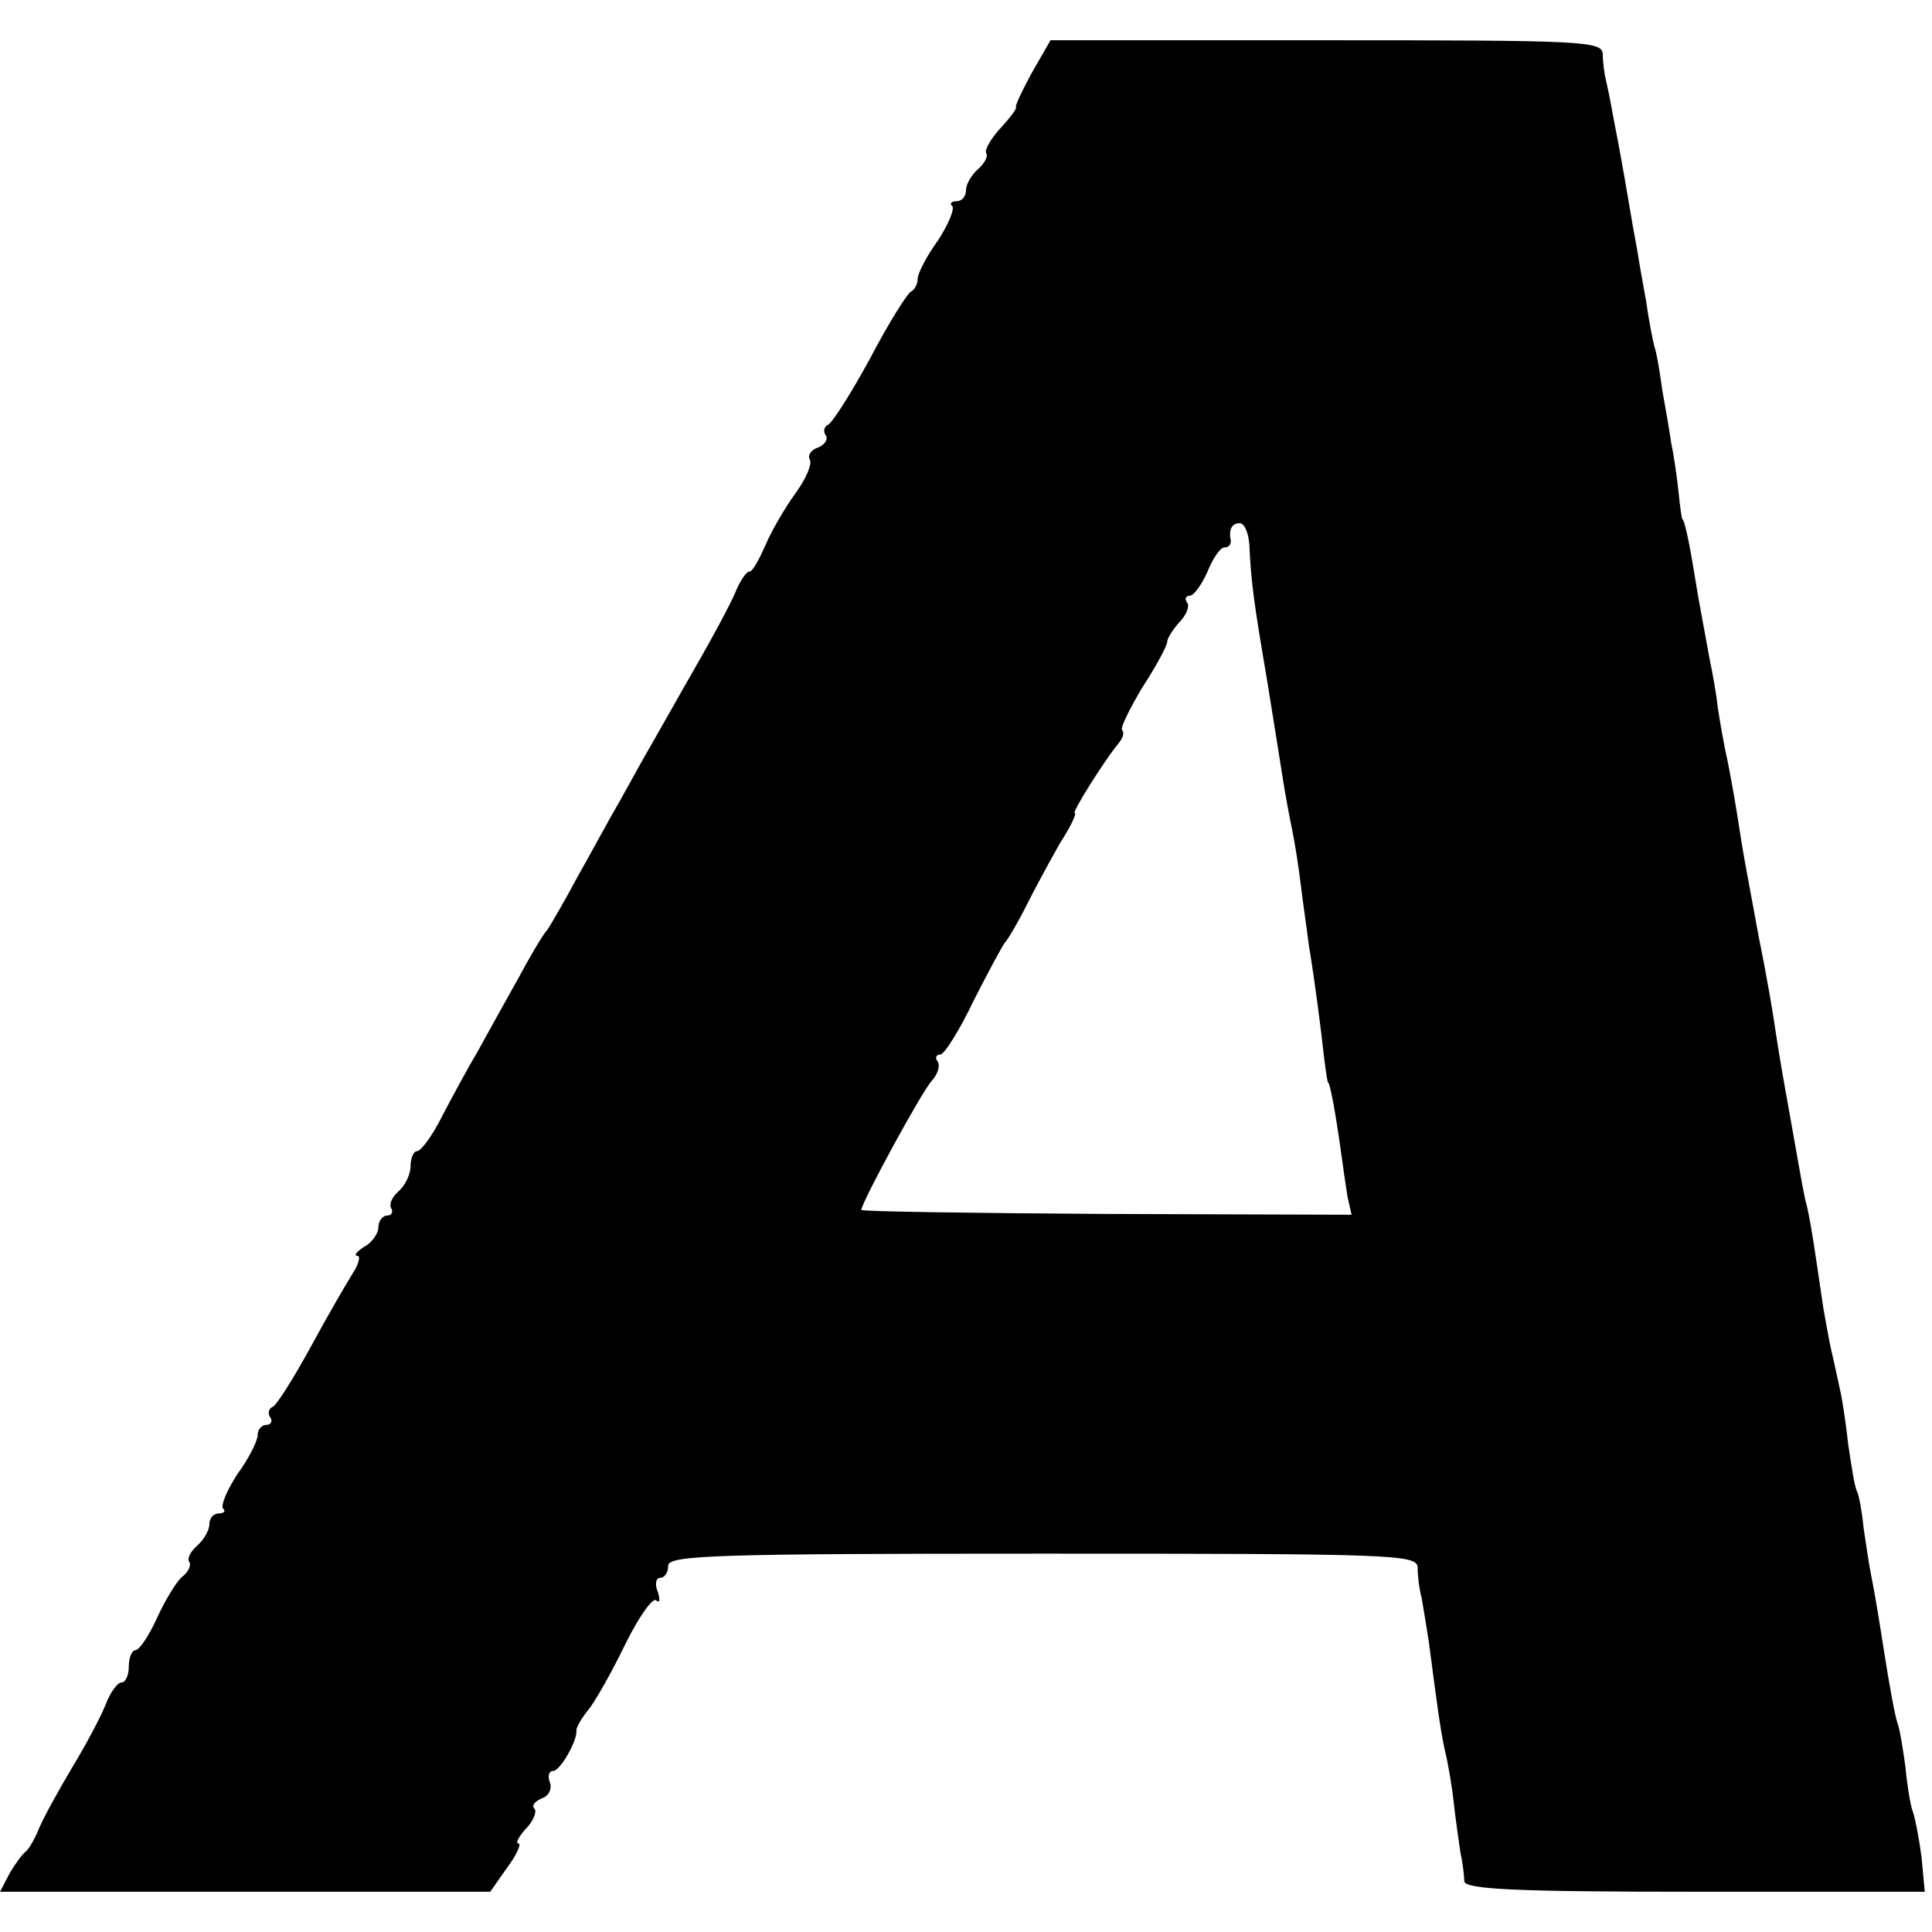 <?xml version="1.0" standalone="no"?>
<!DOCTYPE svg PUBLIC "-//W3C//DTD SVG 20010904//EN"
 "http://www.w3.org/TR/2001/REC-SVG-20010904/DTD/svg10.dtd">
<svg version="1.0" xmlns="http://www.w3.org/2000/svg"
 width="240pt" height="240pt" viewBox="0 0 240 240"
 preserveAspectRatio="xMidYMid meet">
<g transform="translate(0,240) scale(0.1,-0.1)"
fill="#000000" stroke="none">
<path d="M1282 2310 c-12 -22 -21 -41 -20 -43 2 -1 -7 -13 -19 -26 -12 -13
-20 -27 -18 -31 3 -4 -2 -13 -10 -20 -8 -7 -15 -19 -15 -26 0 -8 -5 -14 -12
-14 -6 0 -9 -3 -5 -6 3 -4 -5 -23 -18 -43 -14 -19 -25 -41 -25 -47 0 -7 -4
-14 -8 -16 -4 -1 -28 -39 -51 -83 -24 -44 -48 -82 -53 -83 -4 -2 -6 -8 -2 -13
3 -5 -2 -12 -10 -15 -9 -3 -13 -10 -10 -15 3 -6 -5 -24 -18 -42 -13 -18 -30
-47 -37 -64 -8 -18 -16 -33 -20 -33 -4 0 -12 -12 -18 -27 -7 -16 -28 -55 -47
-88 -19 -33 -43 -76 -54 -95 -11 -19 -30 -53 -42 -75 -13 -22 -36 -65 -53 -95
-16 -30 -33 -59 -37 -65 -5 -5 -21 -32 -36 -60 -15 -27 -38 -68 -50 -90 -13
-22 -33 -59 -45 -82 -12 -24 -26 -43 -31 -43 -4 0 -8 -8 -8 -19 0 -10 -7 -24
-15 -31 -8 -7 -12 -16 -9 -21 3 -5 0 -9 -5 -9 -6 0 -11 -7 -11 -15 0 -7 -8
-19 -18 -24 -9 -6 -13 -11 -8 -11 4 0 2 -10 -6 -22 -8 -13 -32 -54 -53 -93
-21 -38 -42 -72 -47 -73 -4 -2 -6 -8 -2 -13 3 -5 0 -9 -5 -9 -6 0 -11 -6 -11
-13 0 -7 -11 -29 -25 -48 -13 -20 -21 -39 -18 -43 4 -3 1 -6 -5 -6 -7 0 -12
-6 -12 -14 0 -7 -7 -19 -15 -26 -8 -7 -13 -16 -10 -20 3 -4 -1 -13 -9 -19 -7
-6 -21 -29 -31 -51 -10 -22 -22 -40 -27 -40 -4 0 -8 -9 -8 -20 0 -11 -4 -20
-9 -20 -5 0 -14 -12 -20 -28 -6 -15 -24 -49 -41 -77 -16 -27 -35 -61 -41 -75
-5 -13 -13 -27 -17 -30 -4 -3 -13 -15 -20 -27 l-12 -23 304 0 305 0 21 30 c12
16 18 30 14 30 -4 0 0 8 9 18 10 10 14 22 11 25 -4 4 0 9 9 13 9 3 13 12 10
20 -3 8 -1 14 4 14 9 0 31 39 29 51 0 3 6 14 14 24 8 9 29 46 46 81 17 35 35
60 39 56 5 -4 5 1 2 11 -4 9 -2 17 3 17 6 0 10 7 10 15 0 13 58 15 465 15 436
0 465 -1 466 -17 0 -10 2 -27 5 -38 2 -11 6 -36 9 -55 11 -84 14 -107 20 -135
4 -16 9 -46 11 -65 2 -19 6 -46 8 -60 3 -14 5 -31 5 -37 1 -10 65 -13 287 -13
l285 0 -4 43 c-3 23 -8 49 -11 57 -3 8 -7 33 -9 55 -3 22 -7 47 -10 55 -3 8
-10 47 -16 85 -6 39 -13 81 -16 95 -3 14 -7 42 -10 62 -2 21 -6 41 -8 45 -3 5
-7 31 -11 58 -3 28 -8 60 -11 72 -3 13 -7 33 -10 45 -3 13 -7 37 -10 53 -12
82 -15 102 -20 125 -4 14 -8 39 -11 55 -3 17 -10 57 -16 90 -6 33 -12 71 -14
85 -2 14 -10 61 -19 105 -8 44 -18 96 -21 115 -9 58 -12 74 -18 105 -4 17 -9
46 -12 65 -2 19 -7 46 -10 60 -10 55 -13 69 -19 106 -7 44 -13 69 -15 69 -1 0
-3 16 -5 35 -2 19 -6 46 -9 60 -2 14 -7 43 -11 65 -3 22 -7 47 -10 55 -2 8 -7
33 -10 55 -4 22 -9 50 -11 63 -2 12 -6 32 -8 45 -4 23 -12 72 -22 122 -3 17
-7 37 -9 45 -2 8 -4 23 -4 33 -1 16 -24 17 -343 17 l-343 0 -23 -40z m270
-587 c2 -46 6 -74 22 -168 8 -49 17 -106 20 -125 3 -19 8 -46 11 -60 3 -14 8
-45 11 -70 3 -25 8 -58 10 -75 7 -41 15 -104 19 -140 2 -16 4 -30 5 -30 2 0 9
-37 15 -80 3 -22 7 -50 9 -62 l5 -22 -305 1 c-167 1 -304 3 -304 5 0 9 76 149
88 161 7 8 10 18 7 23 -4 5 -2 9 3 9 5 0 24 30 42 68 19 37 36 69 39 72 3 3
15 23 26 45 11 22 30 57 42 78 13 20 21 37 18 37 -4 0 36 64 54 86 6 7 8 14 5
17 -3 2 9 26 25 53 17 26 31 52 31 57 0 4 7 15 15 24 8 8 13 19 10 24 -4 5 -2
9 3 9 5 0 15 14 22 30 7 17 16 30 21 30 5 0 8 3 8 8 -3 14 1 22 11 22 6 0 11
-12 12 -27z"/>
</g>
</svg>
